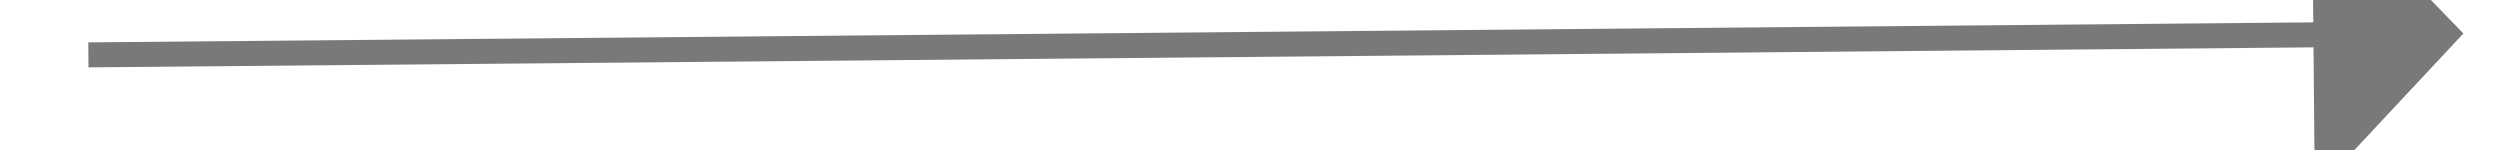 ﻿<?xml version="1.0" encoding="utf-8"?>
<svg version="1.1" xmlns:xlink="http://www.w3.org/1999/xlink" width="100px" height="6px" preserveAspectRatio="xMinYMid meet" viewBox="1928 1177  100 4" xmlns="http://www.w3.org/2000/svg">
  <path d="M 2020 1184.8  L 2026 1178.5  L 2020 1172.2  L 2020 1184.8  Z " fill-rule="nonzero" fill="#797979" stroke="none" transform="matrix(1 -0.009 0.009 1 -10.071 17.074 )" />
  <path d="M 1931 1178.5  L 2021 1178.5  " stroke-width="1" stroke="#797979" fill="none" transform="matrix(1 -0.009 0.009 1 -10.071 17.074 )" />
</svg>